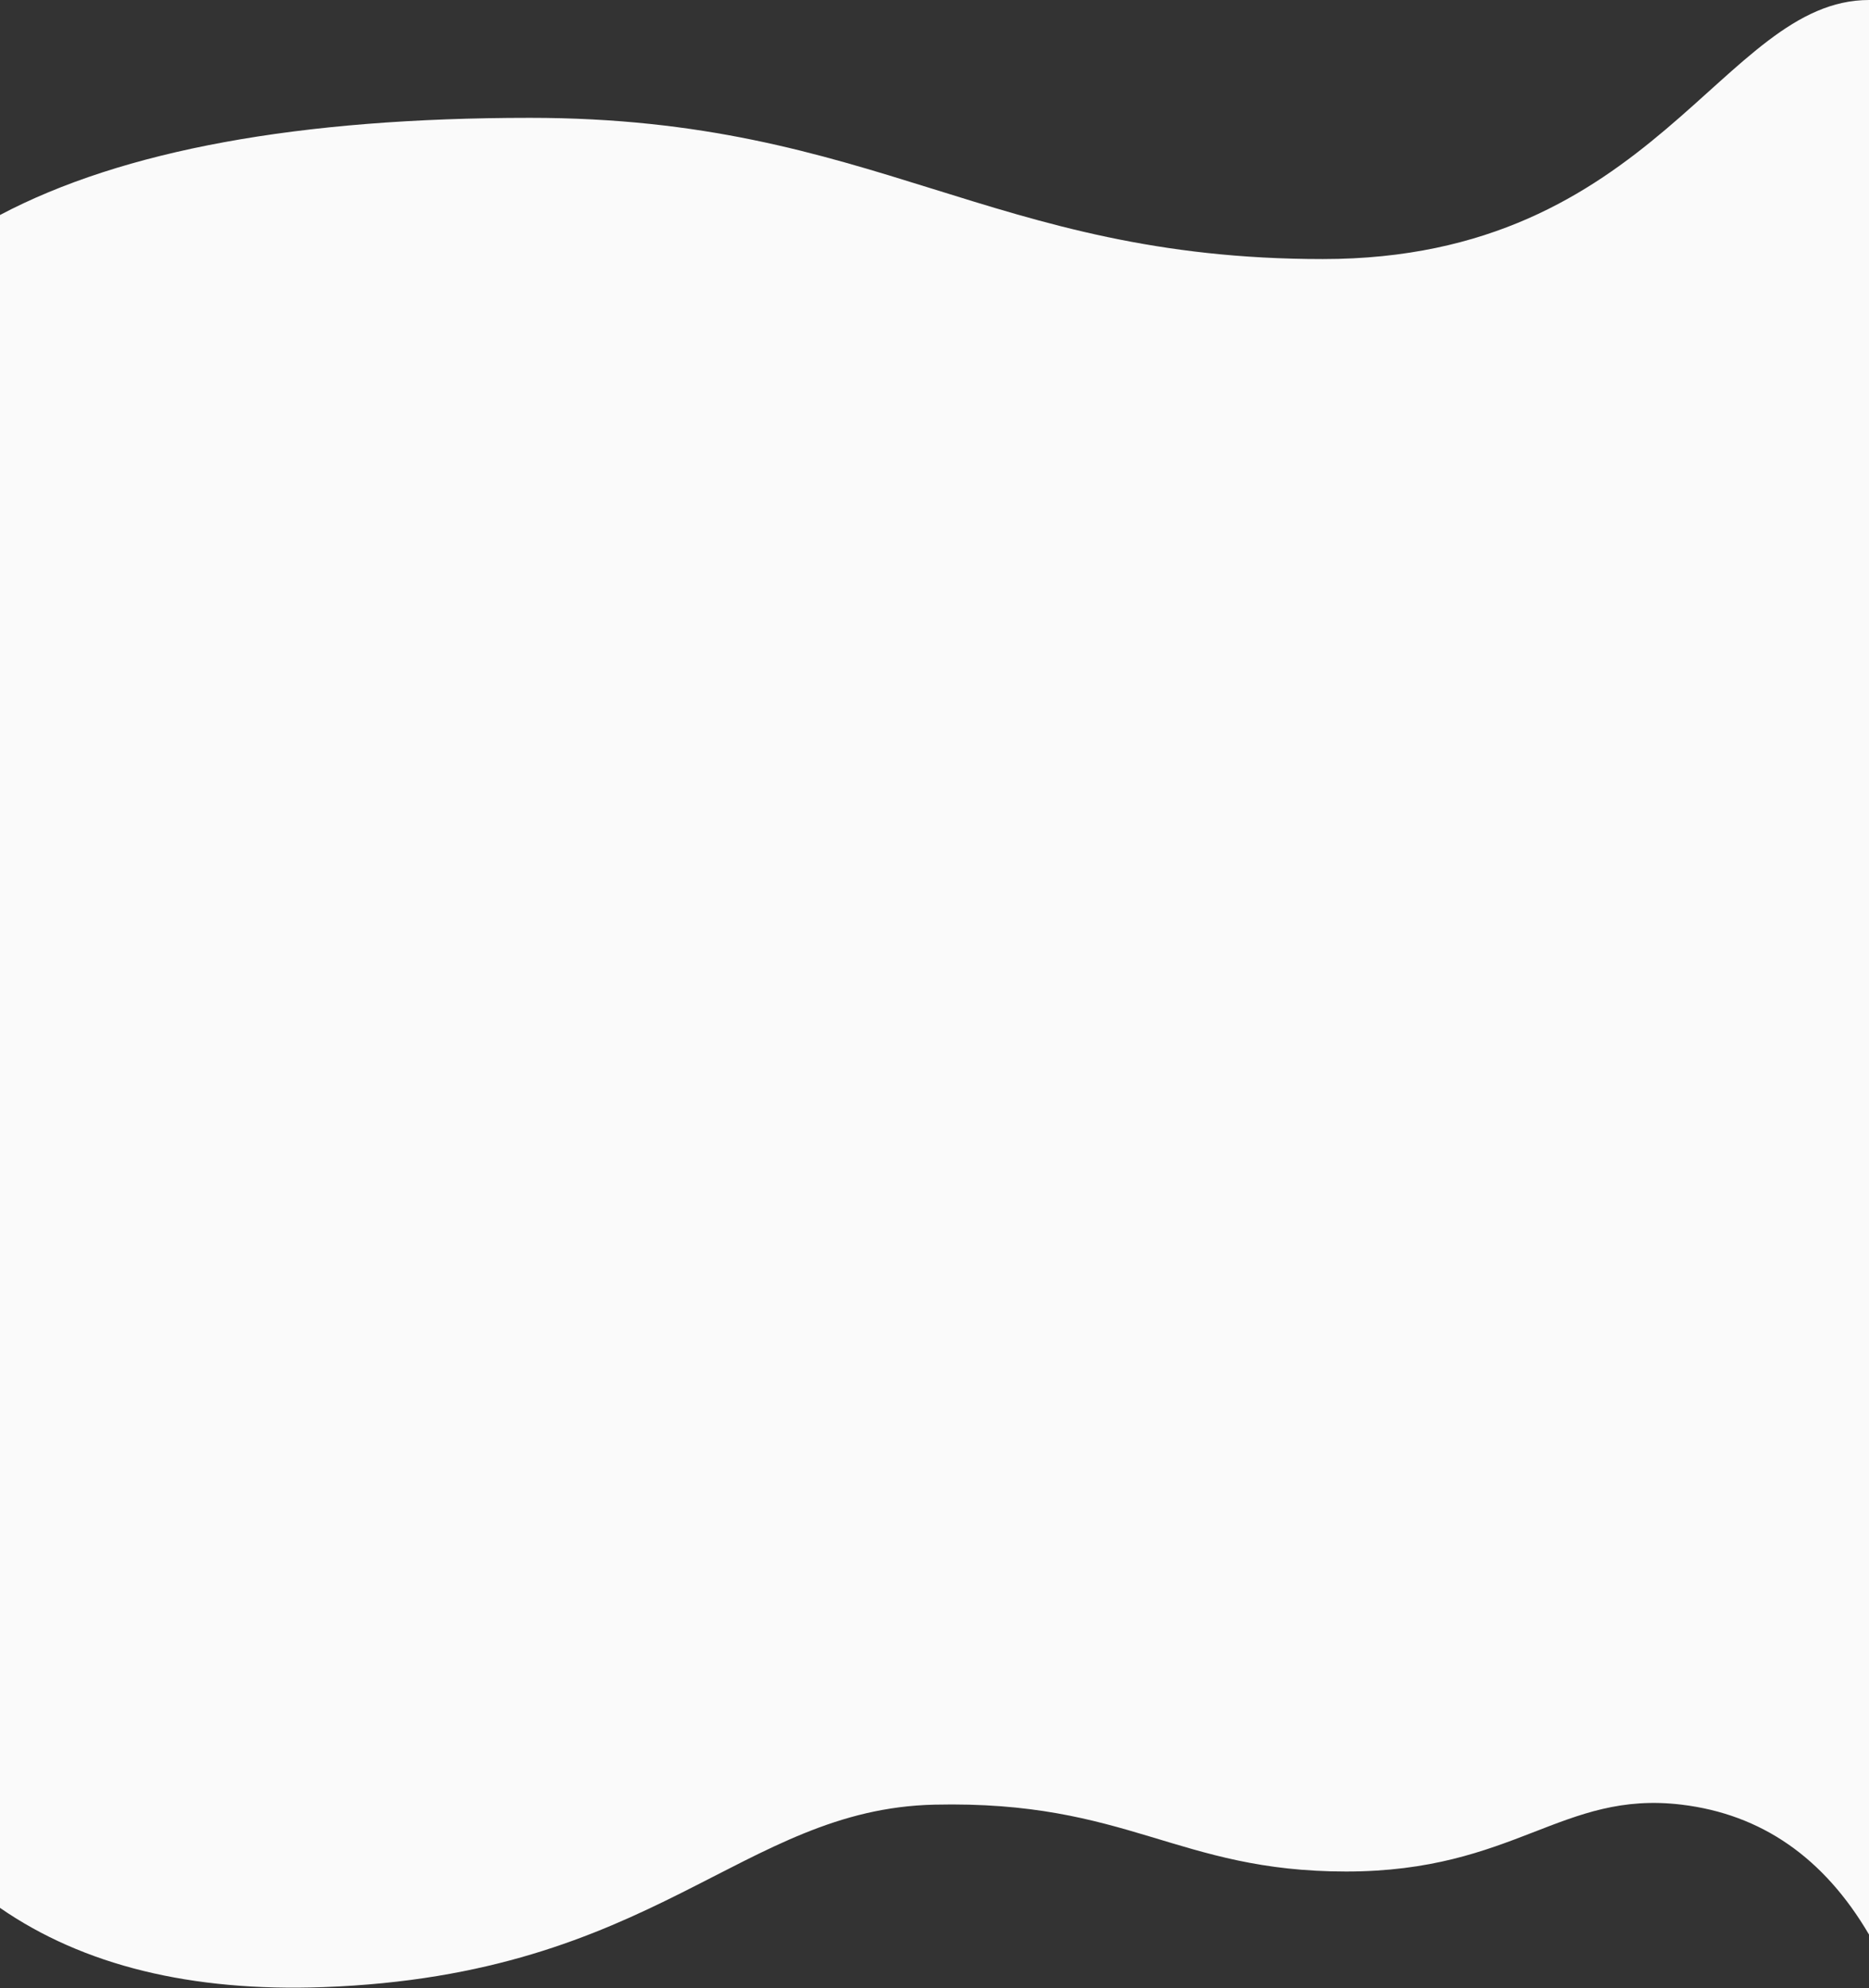 <?xml version="1.0" encoding="UTF-8"?>
<svg width="1600px" height="1702px" viewBox="0 0 1600 1702" version="1.1" xmlns="http://www.w3.org/2000/svg" xmlns:xlink="http://www.w3.org/1999/xlink">
    <rect x="0" y="0" width="1600" height="1702" fill="#333333" stroke="none"/>
    <!-- Generator: Sketch 52.6 (67491) - http://www.bohemiancoding.com/sketch -->
    <title>Path</title>
    <desc>Created with Sketch.</desc>
    <g id="Page-1" stroke="none" stroke-width="1" fill="none" fill-rule="evenodd">
        <g id="Workflow-software" transform="translate(0, -658)" fill="#FAFAFA">
            <path d="M1600,658 C1474.048,658 1417.416,879.765 1132.432,879.765 C847.448,879.765 749.94,758.87 453.683,758.87 C256.179,758.87 104.951,786.594 0,842.043 L4.26325641e-12,2291.171 C71.379,2340.489 163.639,2363.104 276.782,2359.016 C561.815,2348.718 634.128,2206.564 800,2202.812 C965.872,2199.06 1007.634,2260.046 1152.301,2260.046 C1296.968,2260.046 1337.025,2190.459 1439.527,2202.812 C1507.861,2211.048 1561.352,2248.11 1600,2314 C1600,1637.966 1600,1085.966 1600,658 Z" id="Path"></path>
        </g>
    </g>
</svg>